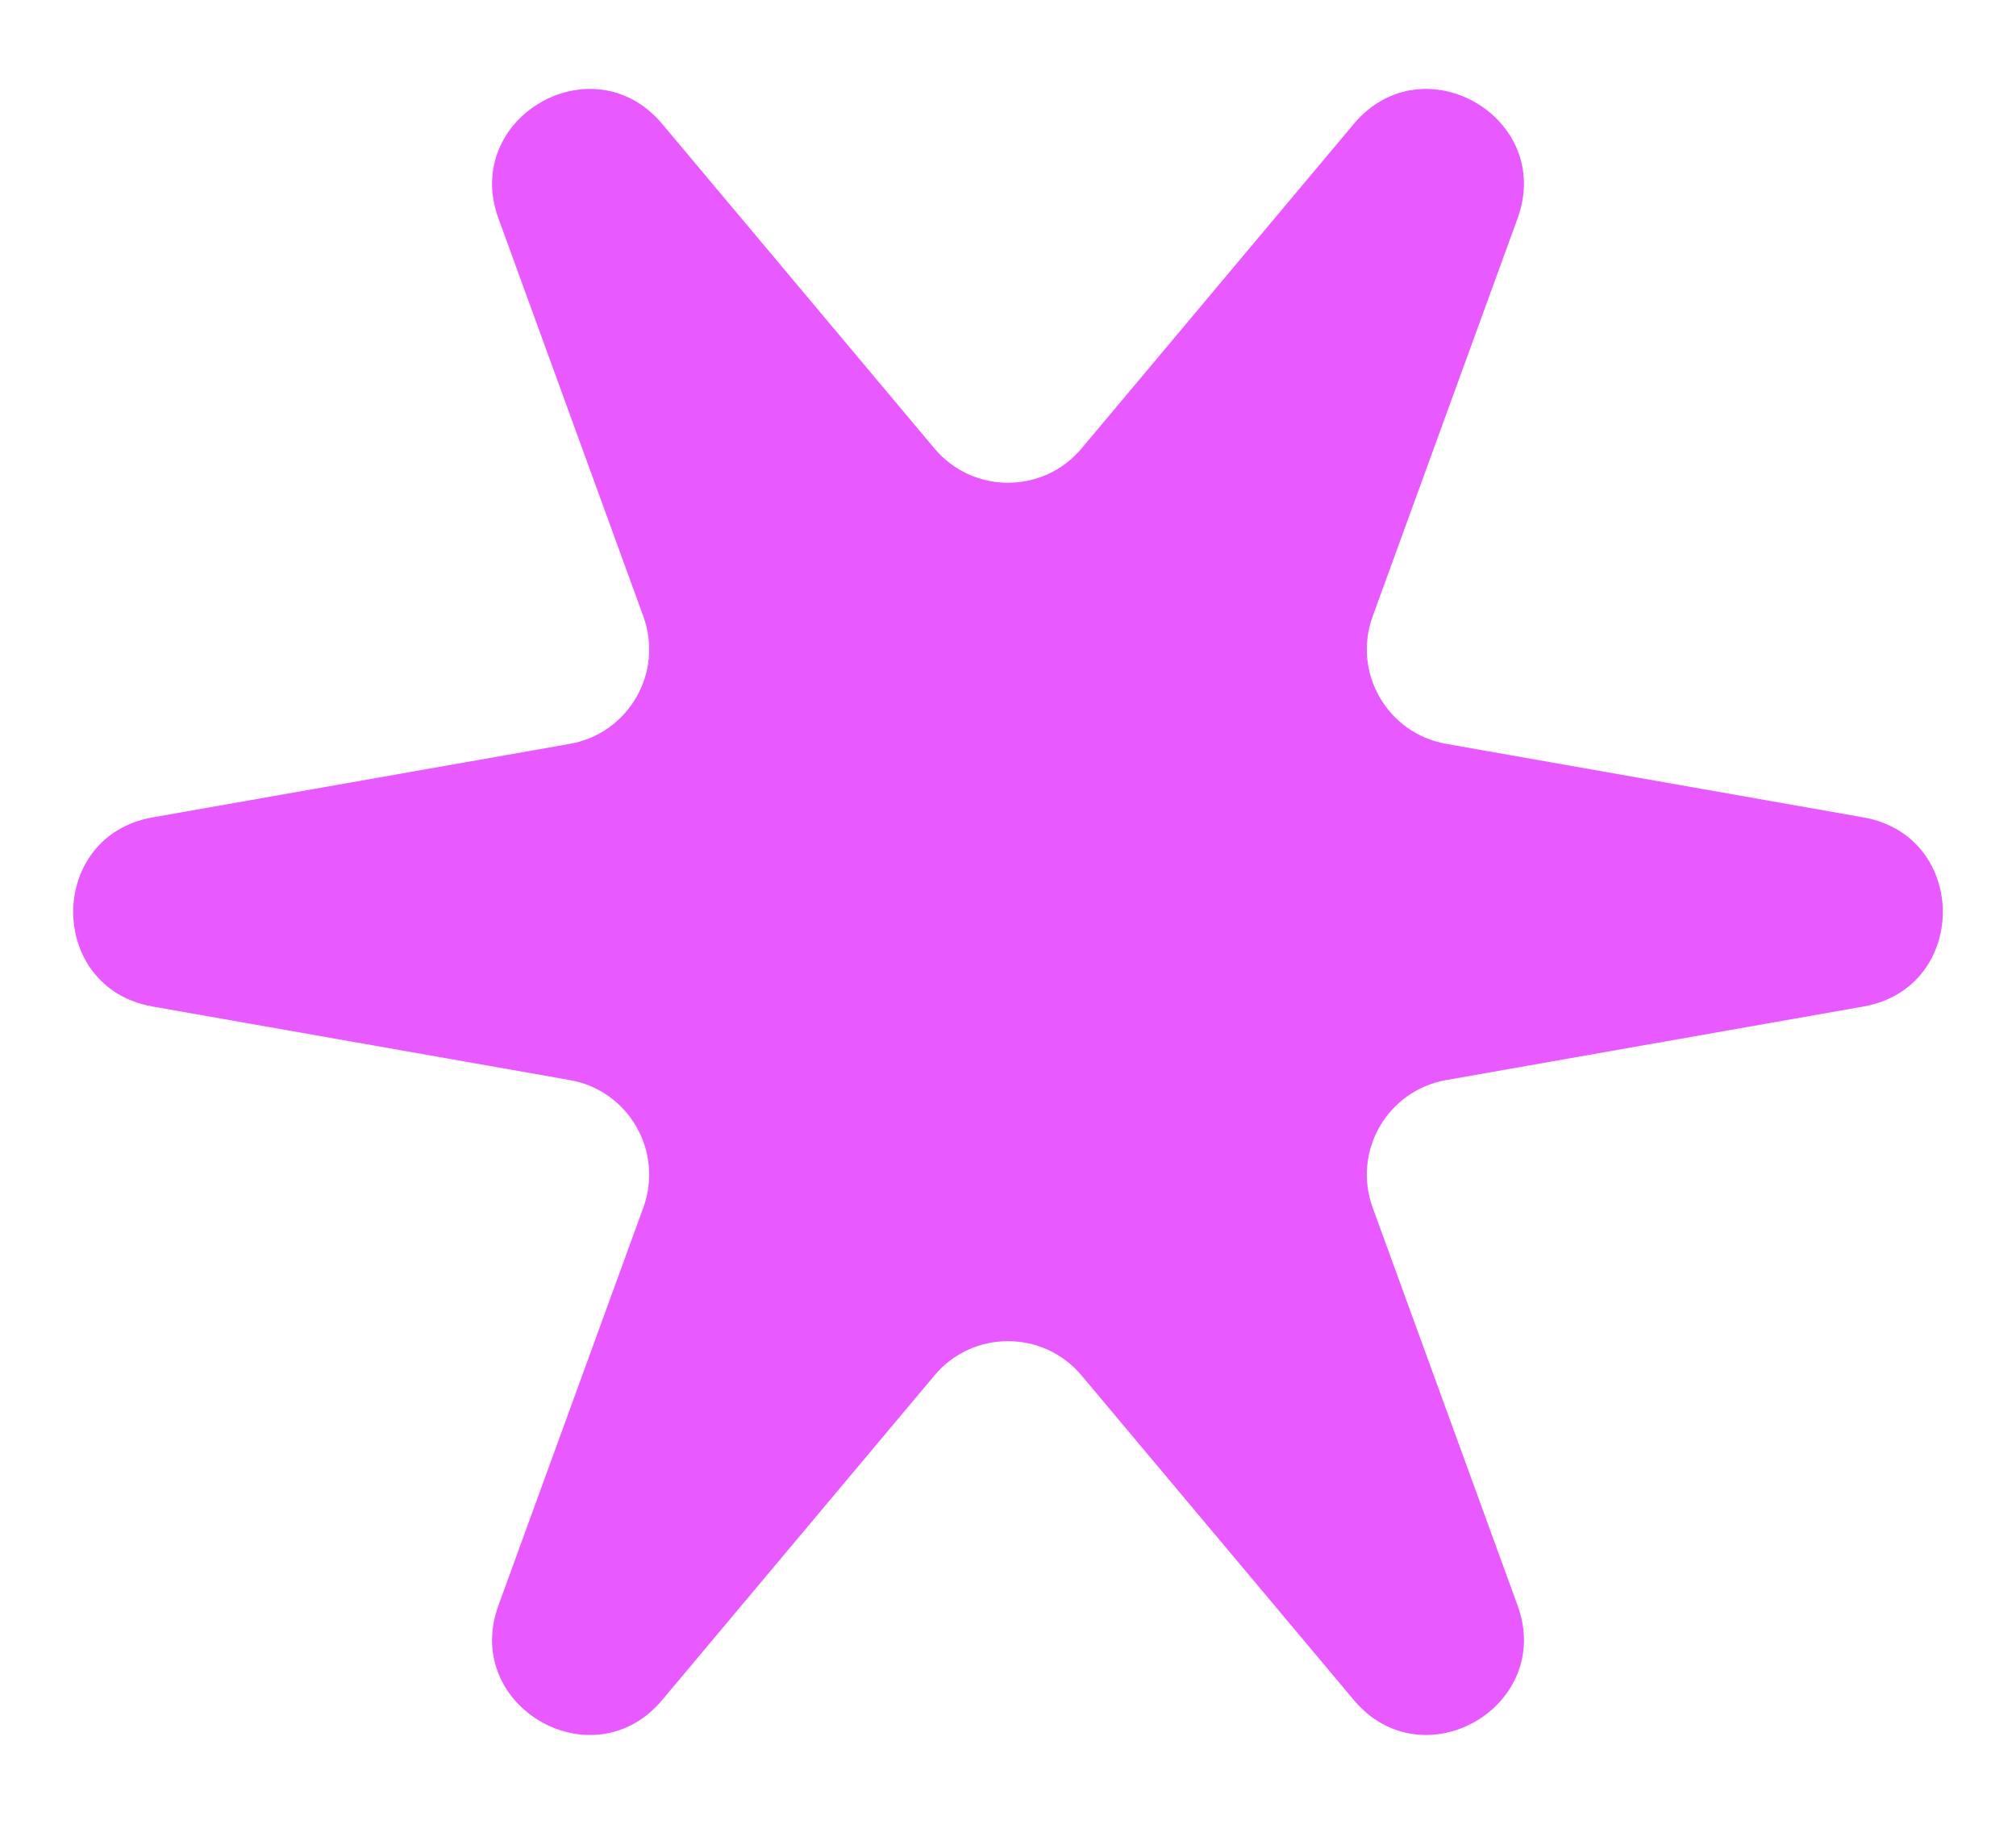 <svg width="21" height="19" viewBox="0 0 21 19" fill="none" xmlns="http://www.w3.org/2000/svg">
<path d="M19.411 8.515C20.513 8.709 20.513 10.291 19.411 10.485L15.065 11.251C14.452 11.359 14.086 11.993 14.298 12.578L15.808 16.724C16.191 17.776 14.822 18.567 14.102 17.709L11.266 14.328C10.867 13.852 10.133 13.852 9.734 14.328L6.898 17.709C6.178 18.567 4.809 17.776 5.192 16.724L6.702 12.578C6.914 11.993 6.548 11.359 5.936 11.251L1.589 10.485C0.487 10.291 0.487 8.709 1.589 8.515L5.936 7.749C6.548 7.641 6.914 7.007 6.702 6.422L5.192 2.275C4.809 1.224 6.178 0.433 6.898 1.291L9.734 4.672C10.133 5.148 10.867 5.148 11.266 4.672L14.102 1.291C14.822 0.433 16.191 1.224 15.808 2.275L14.298 6.422C14.086 7.007 14.452 7.641 15.065 7.749L19.411 8.515Z" fill="#E859FF"/>
</svg>
